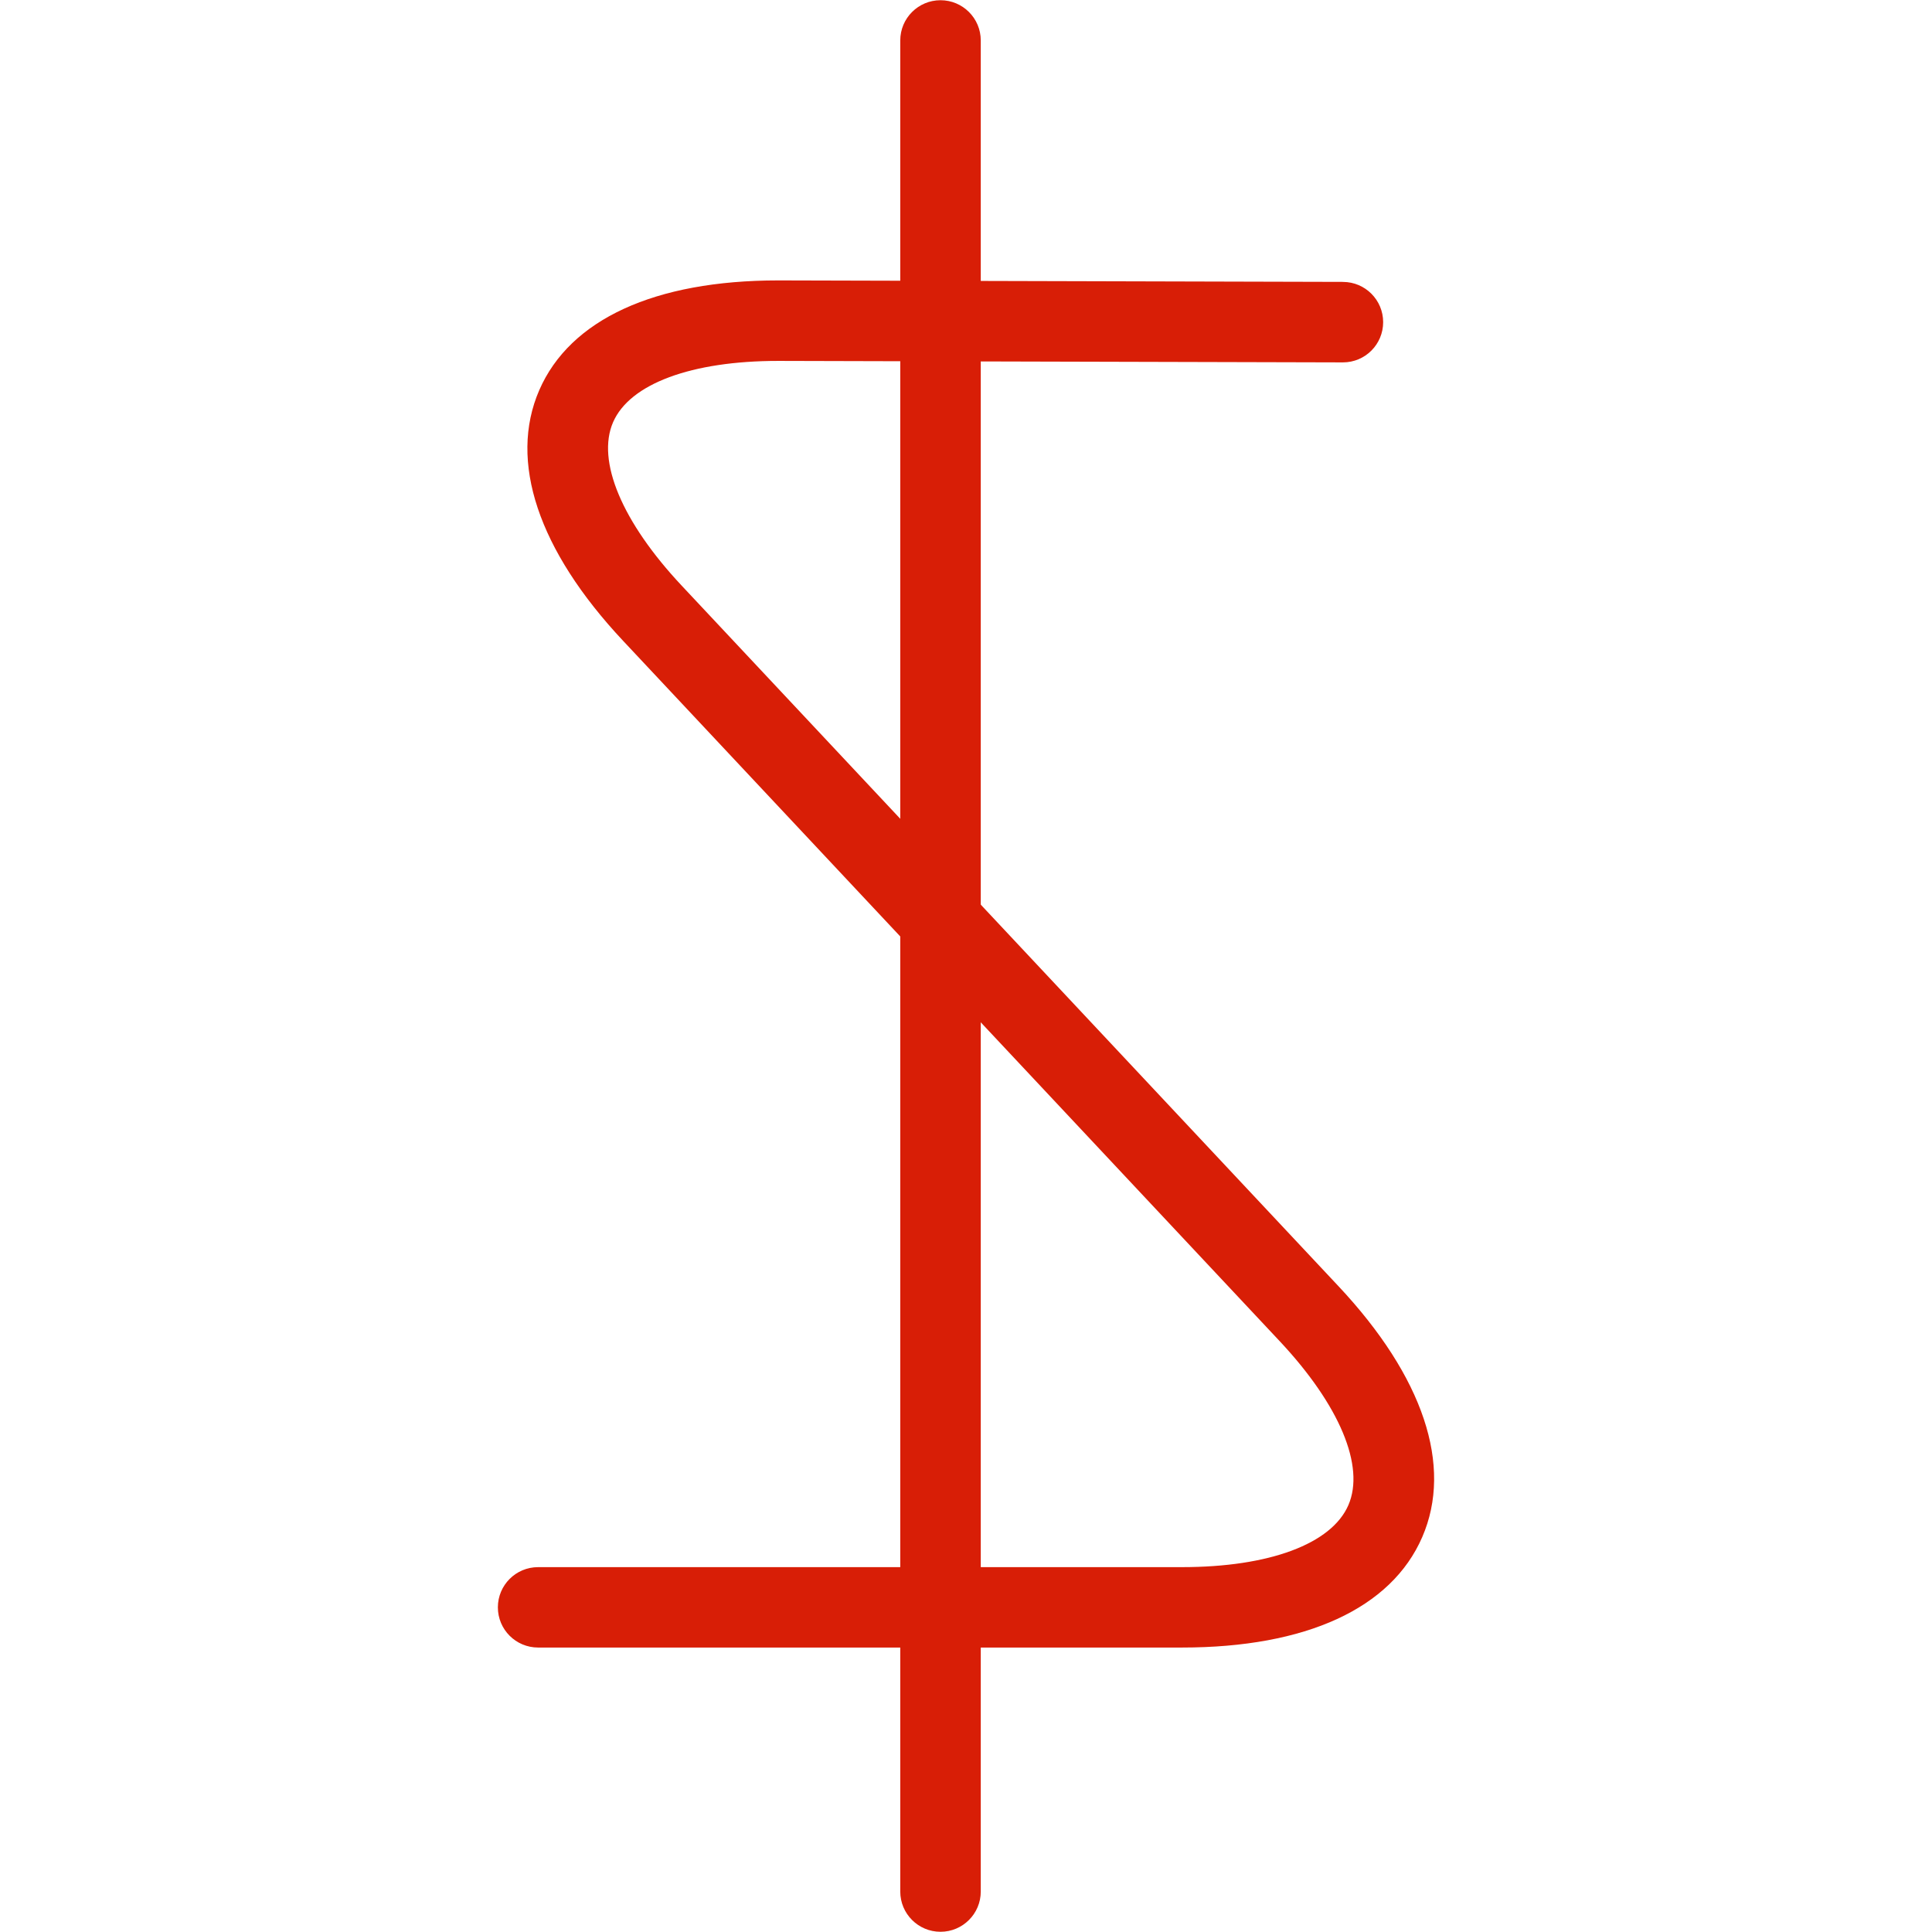 <?xml version="1.0" standalone="no"?><!DOCTYPE svg PUBLIC "-//W3C//DTD SVG 1.1//EN" "http://www.w3.org/Graphics/SVG/1.1/DTD/svg11.dtd"><svg t="1590210473643" class="icon" viewBox="0 0 1024 1024" version="1.1" xmlns="http://www.w3.org/2000/svg" p-id="4033" xmlns:xlink="http://www.w3.org/1999/xlink" width="200" height="200"><defs><style type="text/css"></style></defs><path d="M709.454 681.74L361.328 310.42c-31.68-33.774-45.27-66.172-36.382-86.636 8.858-20.37 41.538-32.492 87.496-32.492h0.672l298.62 0.782h0.062c11.78 0 21.306-9.544 21.306-21.322 0-11.764-9.528-21.308-21.276-21.324v-0.016l-298.604-0.782h-0.812c-65.33 0-110.272 20.636-126.58 58.142-16.372 37.664-0.61 84.84 44.38 132.83l348.092 371.29c31.68 33.804 45.302 66.266 36.366 86.856-8.902 20.558-41.894 32.868-88.198 32.868H285.206c-11.778 0-21.324 9.53-21.324 21.308s9.544 21.306 21.324 21.306h341.266c65.768 0 110.974-20.776 127.346-58.548 16.37-37.744 0.592-84.982-44.364-132.942z" fill="#d81e06" p-id="4034"></path><path d="M498.484 0.118c-11.778 0-21.324 9.542-21.324 21.322v981.134c0 11.748 9.544 21.308 21.324 21.308s21.34-9.56 21.34-21.308V21.44c0-11.78-9.562-21.322-21.34-21.322z" fill="#d81e06" p-id="4035"></path></svg>